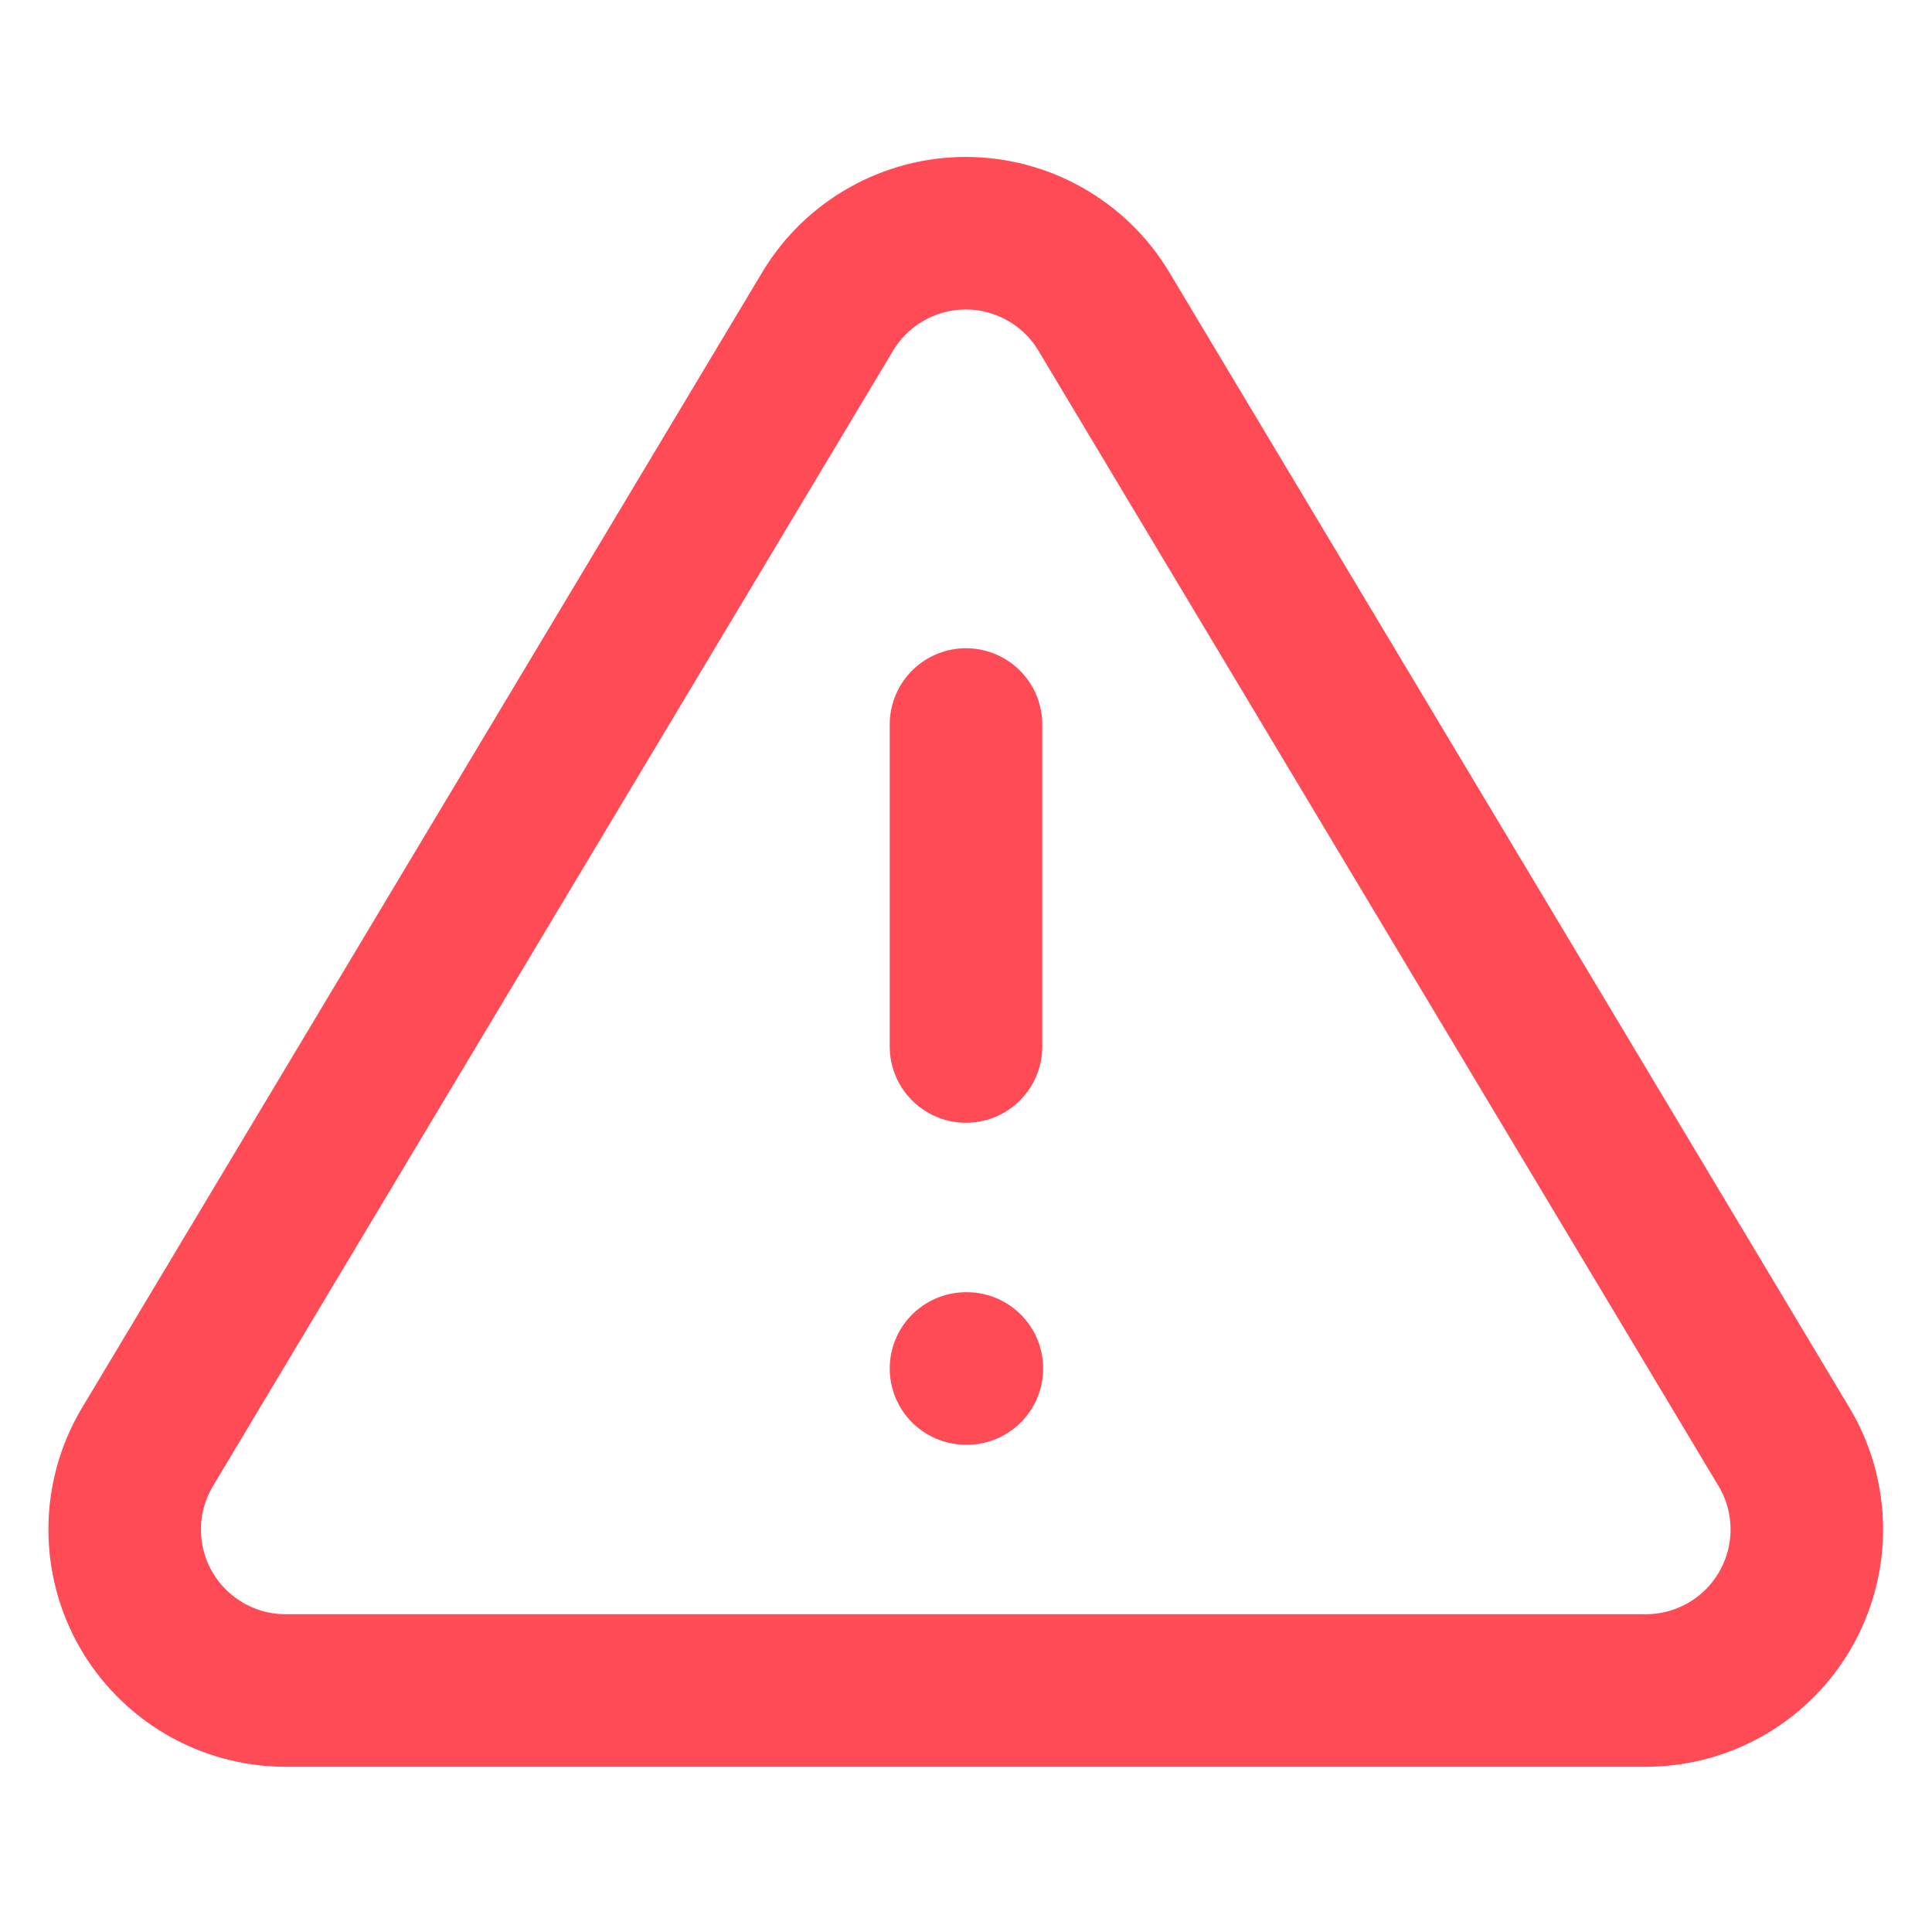 <svg width="24" height="24" viewBox="0 0 24 24" fill="none" xmlns="http://www.w3.org/2000/svg">
<g id="alert-triangle">
<path id="Vector" d="M10.287 3.86L1.817 18C1.642 18.302 1.55 18.645 1.549 18.994C1.548 19.344 1.638 19.687 1.811 19.991C1.984 20.294 2.234 20.547 2.535 20.724C2.836 20.901 3.178 20.996 3.527 21H20.467C20.816 20.996 21.158 20.901 21.459 20.724C21.76 20.547 22.009 20.294 22.182 19.991C22.355 19.687 22.446 19.344 22.445 18.994C22.444 18.645 22.352 18.302 22.177 18L13.707 3.86C13.529 3.566 13.278 3.323 12.978 3.155C12.678 2.986 12.341 2.897 11.997 2.897C11.653 2.897 11.315 2.986 11.016 3.155C10.716 3.323 10.465 3.566 10.287 3.86Z" stroke="#FF4B55" stroke-width="1.895" stroke-linecap="round" stroke-linejoin="round"/>
<path id="Vector_2" d="M12 9V13" stroke="#FF4B55" stroke-width="1.895" stroke-linecap="round" stroke-linejoin="round"/>
<path id="Vector_3" d="M12 17H12.011" stroke="#FF4B55" stroke-width="1.895" stroke-linecap="round" stroke-linejoin="round"/>
</g>
</svg>
